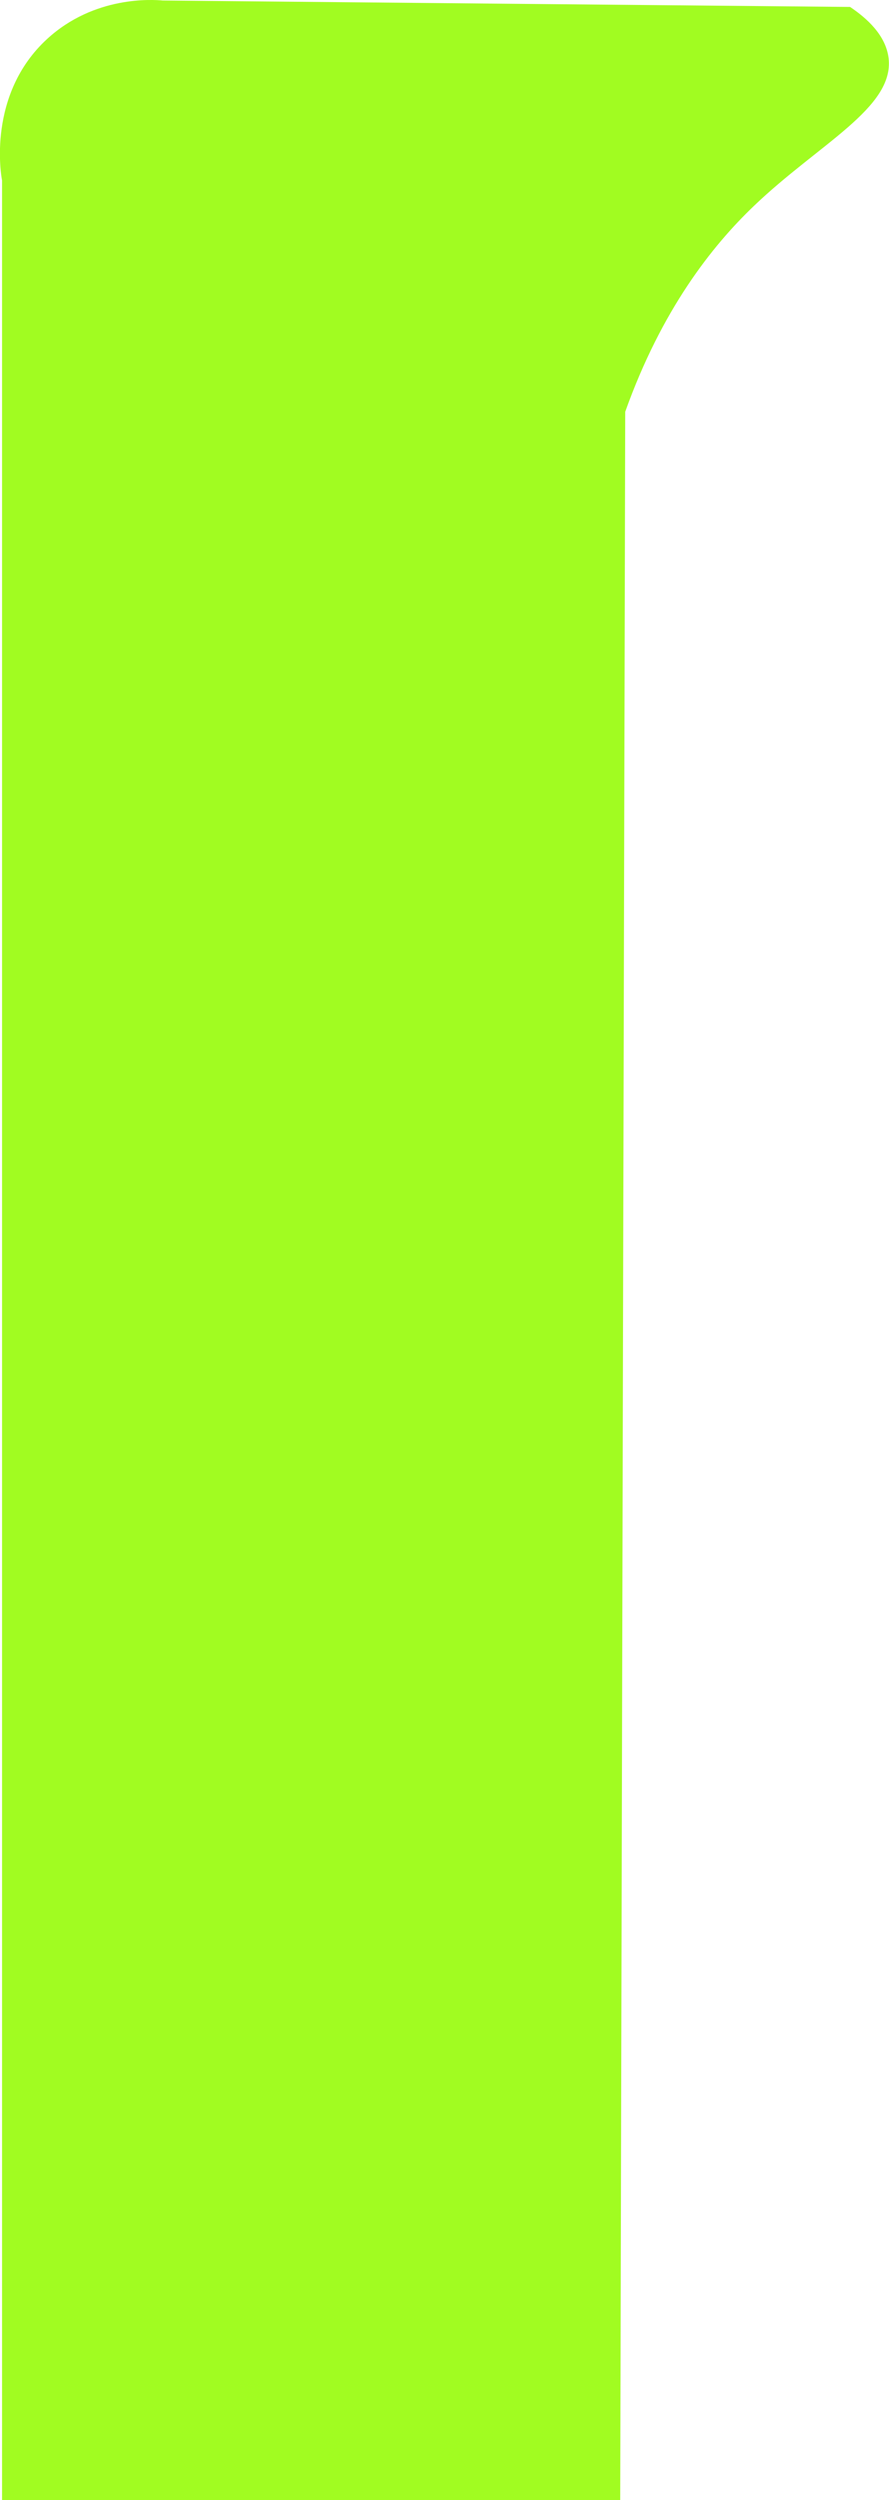 <?xml version="1.0" encoding="UTF-8"?>
<svg id="Layer_2" data-name="Layer 2" xmlns="http://www.w3.org/2000/svg" viewBox="0 0 69.19 194.54">
  <defs>
    <style>
      .cls-1 {
        fill: #a1fc21;
      }
    </style>
  </defs>
  <g id="Layer_1-2" data-name="Layer 1">
    <path class="cls-1" d="M.16,194.54V14.04c-.08-.39-1.17-6.7,3.5-11C7.34-.35,11.9-.03,12.66,.04c17.83,.17,35.67,.33,53.5,.5,1.28,.86,2.79,2.19,3,4,.44,3.86-5.44,6.65-10.5,11.5-3.25,3.11-7.16,8.05-10,16-.13,54.17-.26,108.33-.39,162.5H.16Z"/>
  </g>
</svg>
